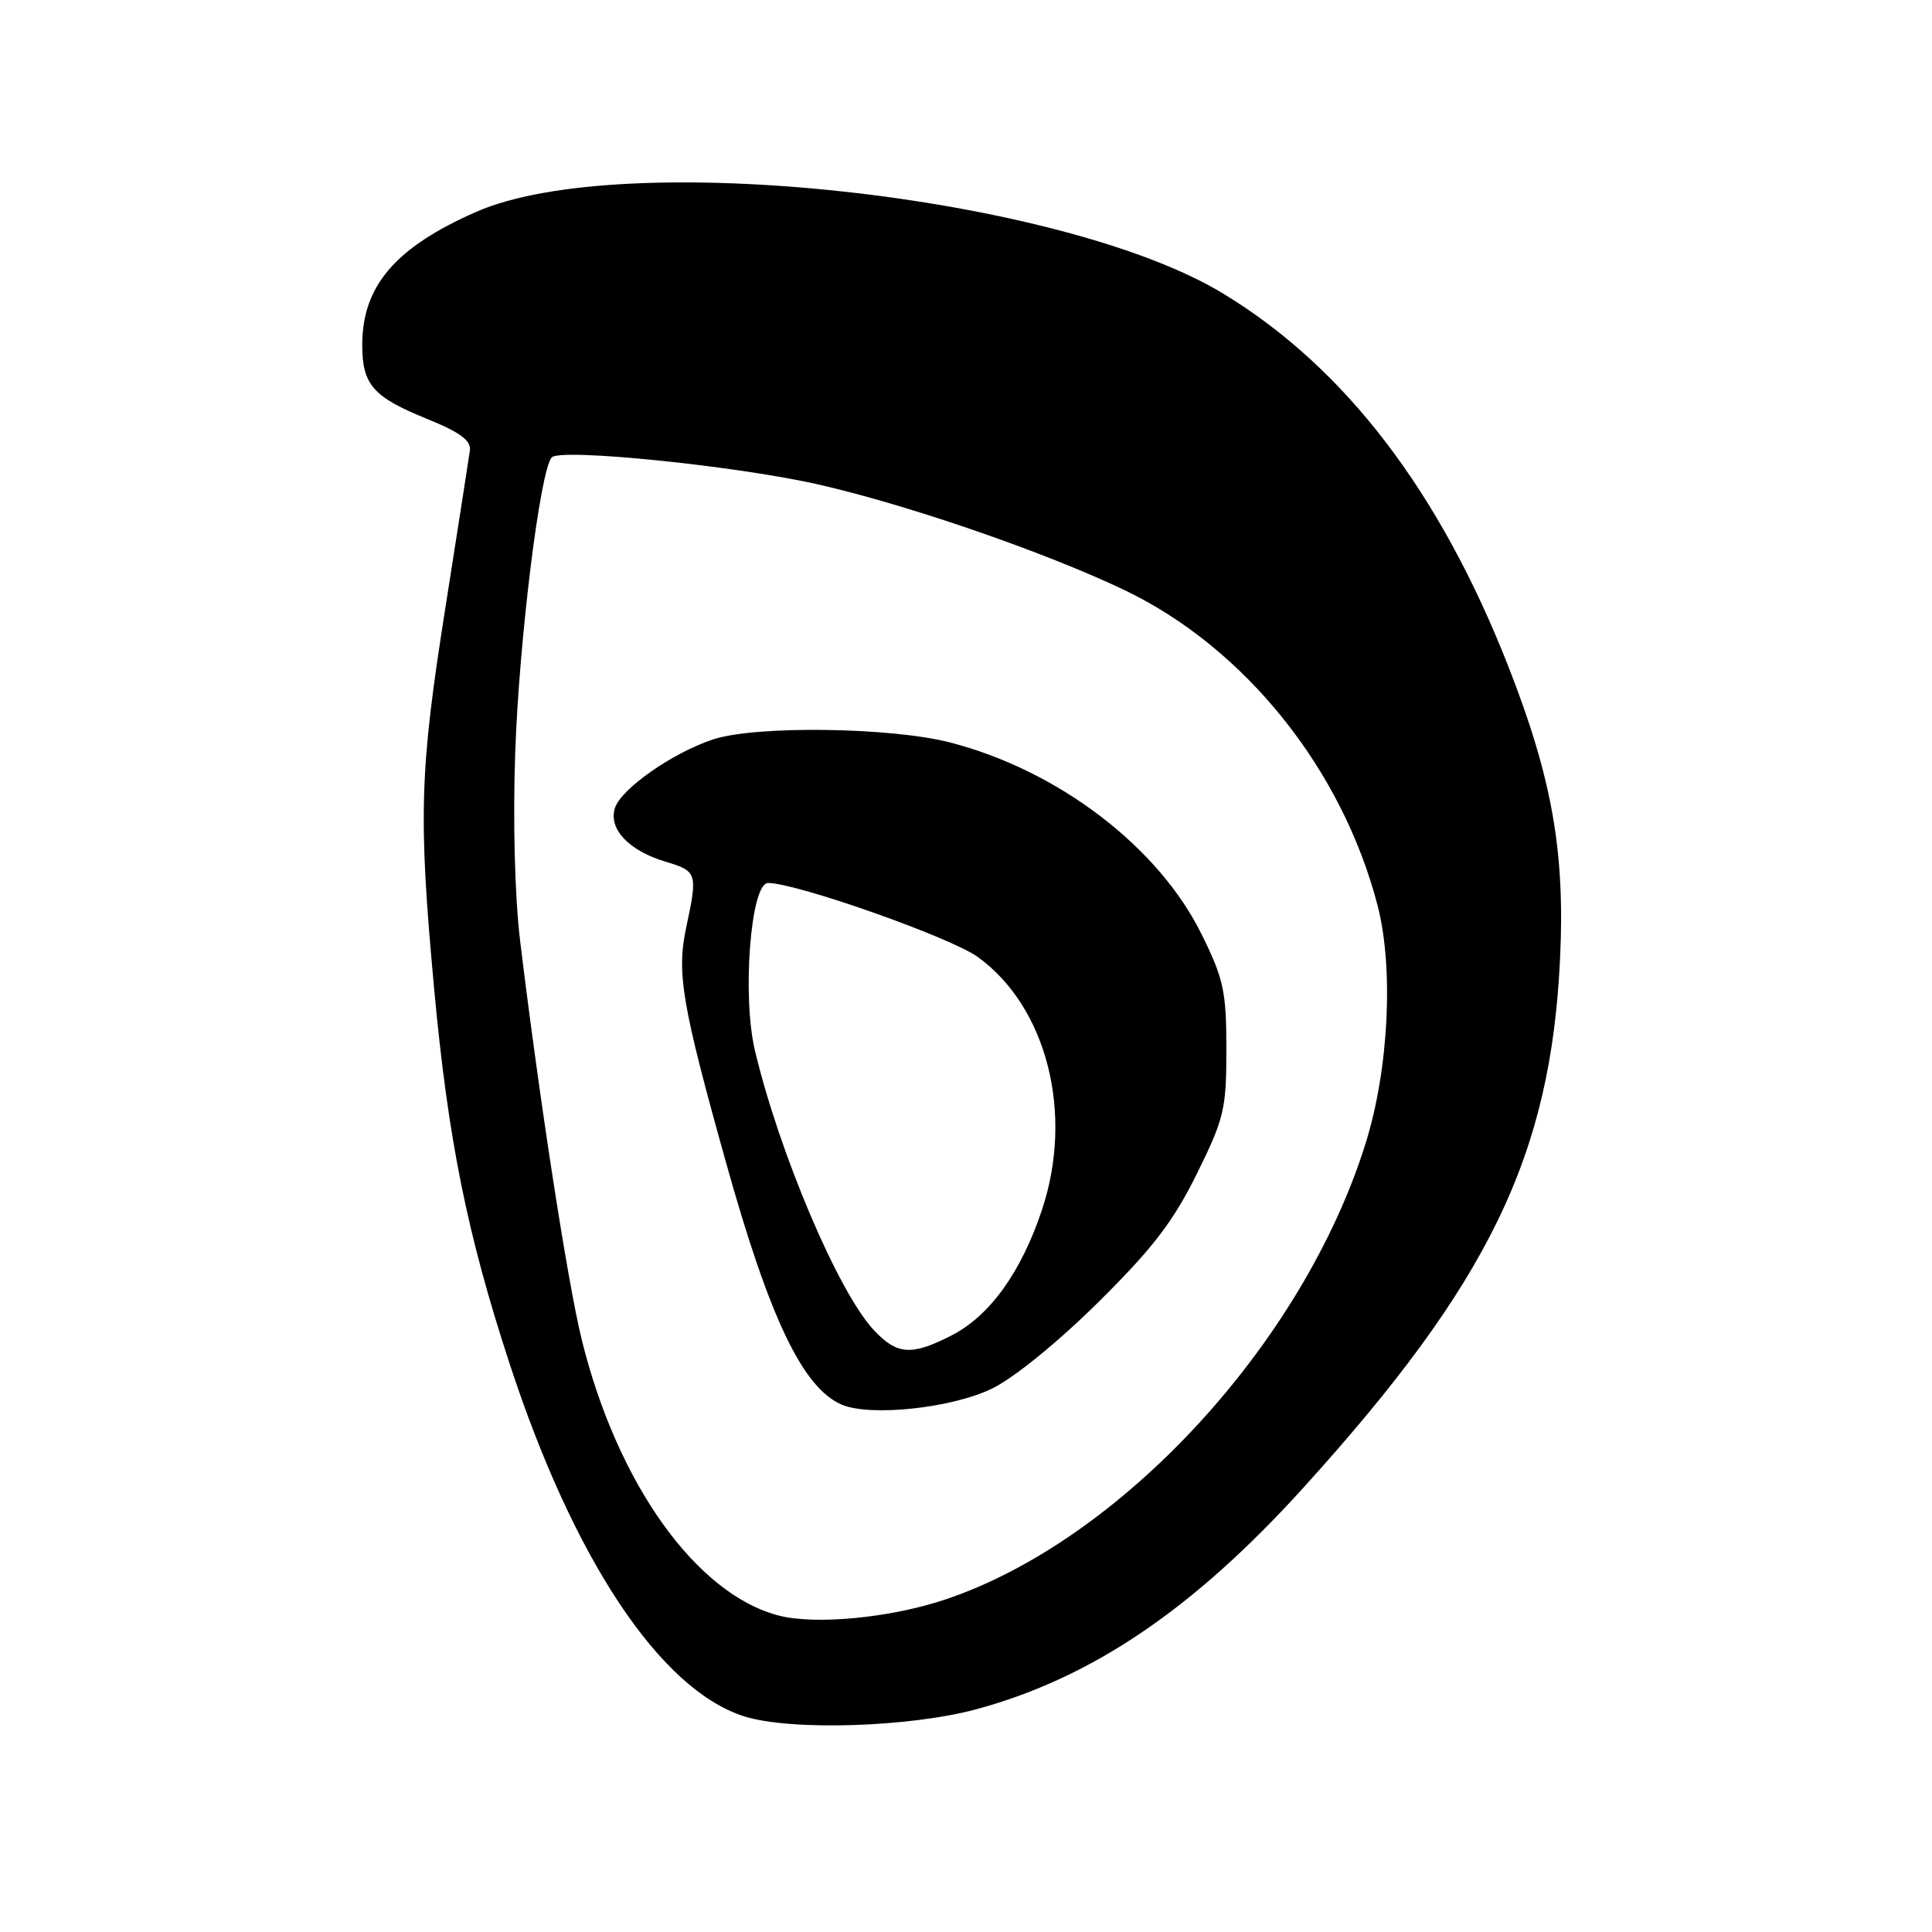<?xml version="1.0" encoding="UTF-8" standalone="no"?>
<!DOCTYPE svg PUBLIC "-//W3C//DTD SVG 1.1//EN" "http://www.w3.org/Graphics/SVG/1.1/DTD/svg11.dtd" >
<svg xmlns="http://www.w3.org/2000/svg" xmlns:xlink="http://www.w3.org/1999/xlink" version="1.1" viewBox="0 0 256 256">
 <g >
 <path fill="currentColor"
d=" M 129.50 226.45 C 144.75 222.28 158.12 213.21 172.65 197.19 C 197.33 169.96 205.50 153.12 206.72 126.94 C 207.38 112.89 205.65 103.11 199.94 88.50 C 190.83 65.18 178.23 48.69 162.04 38.88 C 140.53 25.85 82.49 19.52 63.06 28.09 C 52.37 32.79 48.00 37.91 48.00 45.71 C 48.00 50.96 49.42 52.59 56.50 55.47 C 60.98 57.29 62.44 58.36 62.26 59.71 C 62.12 60.69 60.67 70.05 59.02 80.50 C 55.60 102.17 55.42 108.09 57.51 130.85 C 59.36 150.94 61.89 163.52 67.56 180.80 C 76.04 206.67 87.48 223.86 98.56 227.41 C 104.69 229.38 120.63 228.88 129.50 226.45 Z  M 103.23 214.08 C 92.28 211.28 81.78 196.58 77.08 177.50 C 75.20 169.85 71.46 145.62 68.92 124.68 C 68.21 118.82 67.95 108.75 68.27 99.68 C 68.79 84.76 71.56 62.36 73.10 60.61 C 74.21 59.35 97.66 61.73 108.50 64.21 C 120.46 66.94 138.51 73.18 149.00 78.19 C 164.94 85.82 177.86 101.92 182.54 120.00 C 184.69 128.30 184.02 141.70 180.95 151.50 C 172.68 178.00 148.48 204.22 125.14 211.98 C 117.93 214.38 108.08 215.32 103.23 214.08 Z  M 131.50 183.97 C 134.41 182.54 140.30 177.74 145.58 172.50 C 152.77 165.38 155.47 161.84 158.58 155.55 C 162.22 148.18 162.50 146.99 162.50 139.03 C 162.50 131.37 162.15 129.75 159.23 123.82 C 153.52 112.22 140.23 102.08 125.89 98.38 C 118.01 96.35 100.14 96.12 94.50 97.97 C 89.13 99.74 82.29 104.52 81.48 107.07 C 80.60 109.84 83.31 112.71 88.16 114.17 C 92.39 115.43 92.47 115.69 90.92 122.92 C 89.64 128.91 90.35 133.12 96.19 154.00 C 101.96 174.66 106.35 183.86 111.50 186.11 C 115.28 187.75 126.18 186.59 131.50 183.97 Z  M 115.79 176.25 C 111.10 171.25 103.28 152.86 100.03 139.19 C 98.31 131.92 99.47 117.00 101.77 117.00 C 105.55 117.00 125.99 124.21 129.57 126.81 C 138.73 133.45 142.31 147.55 138.07 160.30 C 135.31 168.59 131.14 174.38 126.05 176.97 C 120.77 179.67 118.87 179.53 115.79 176.25 Z "/>
</g>
</svg>